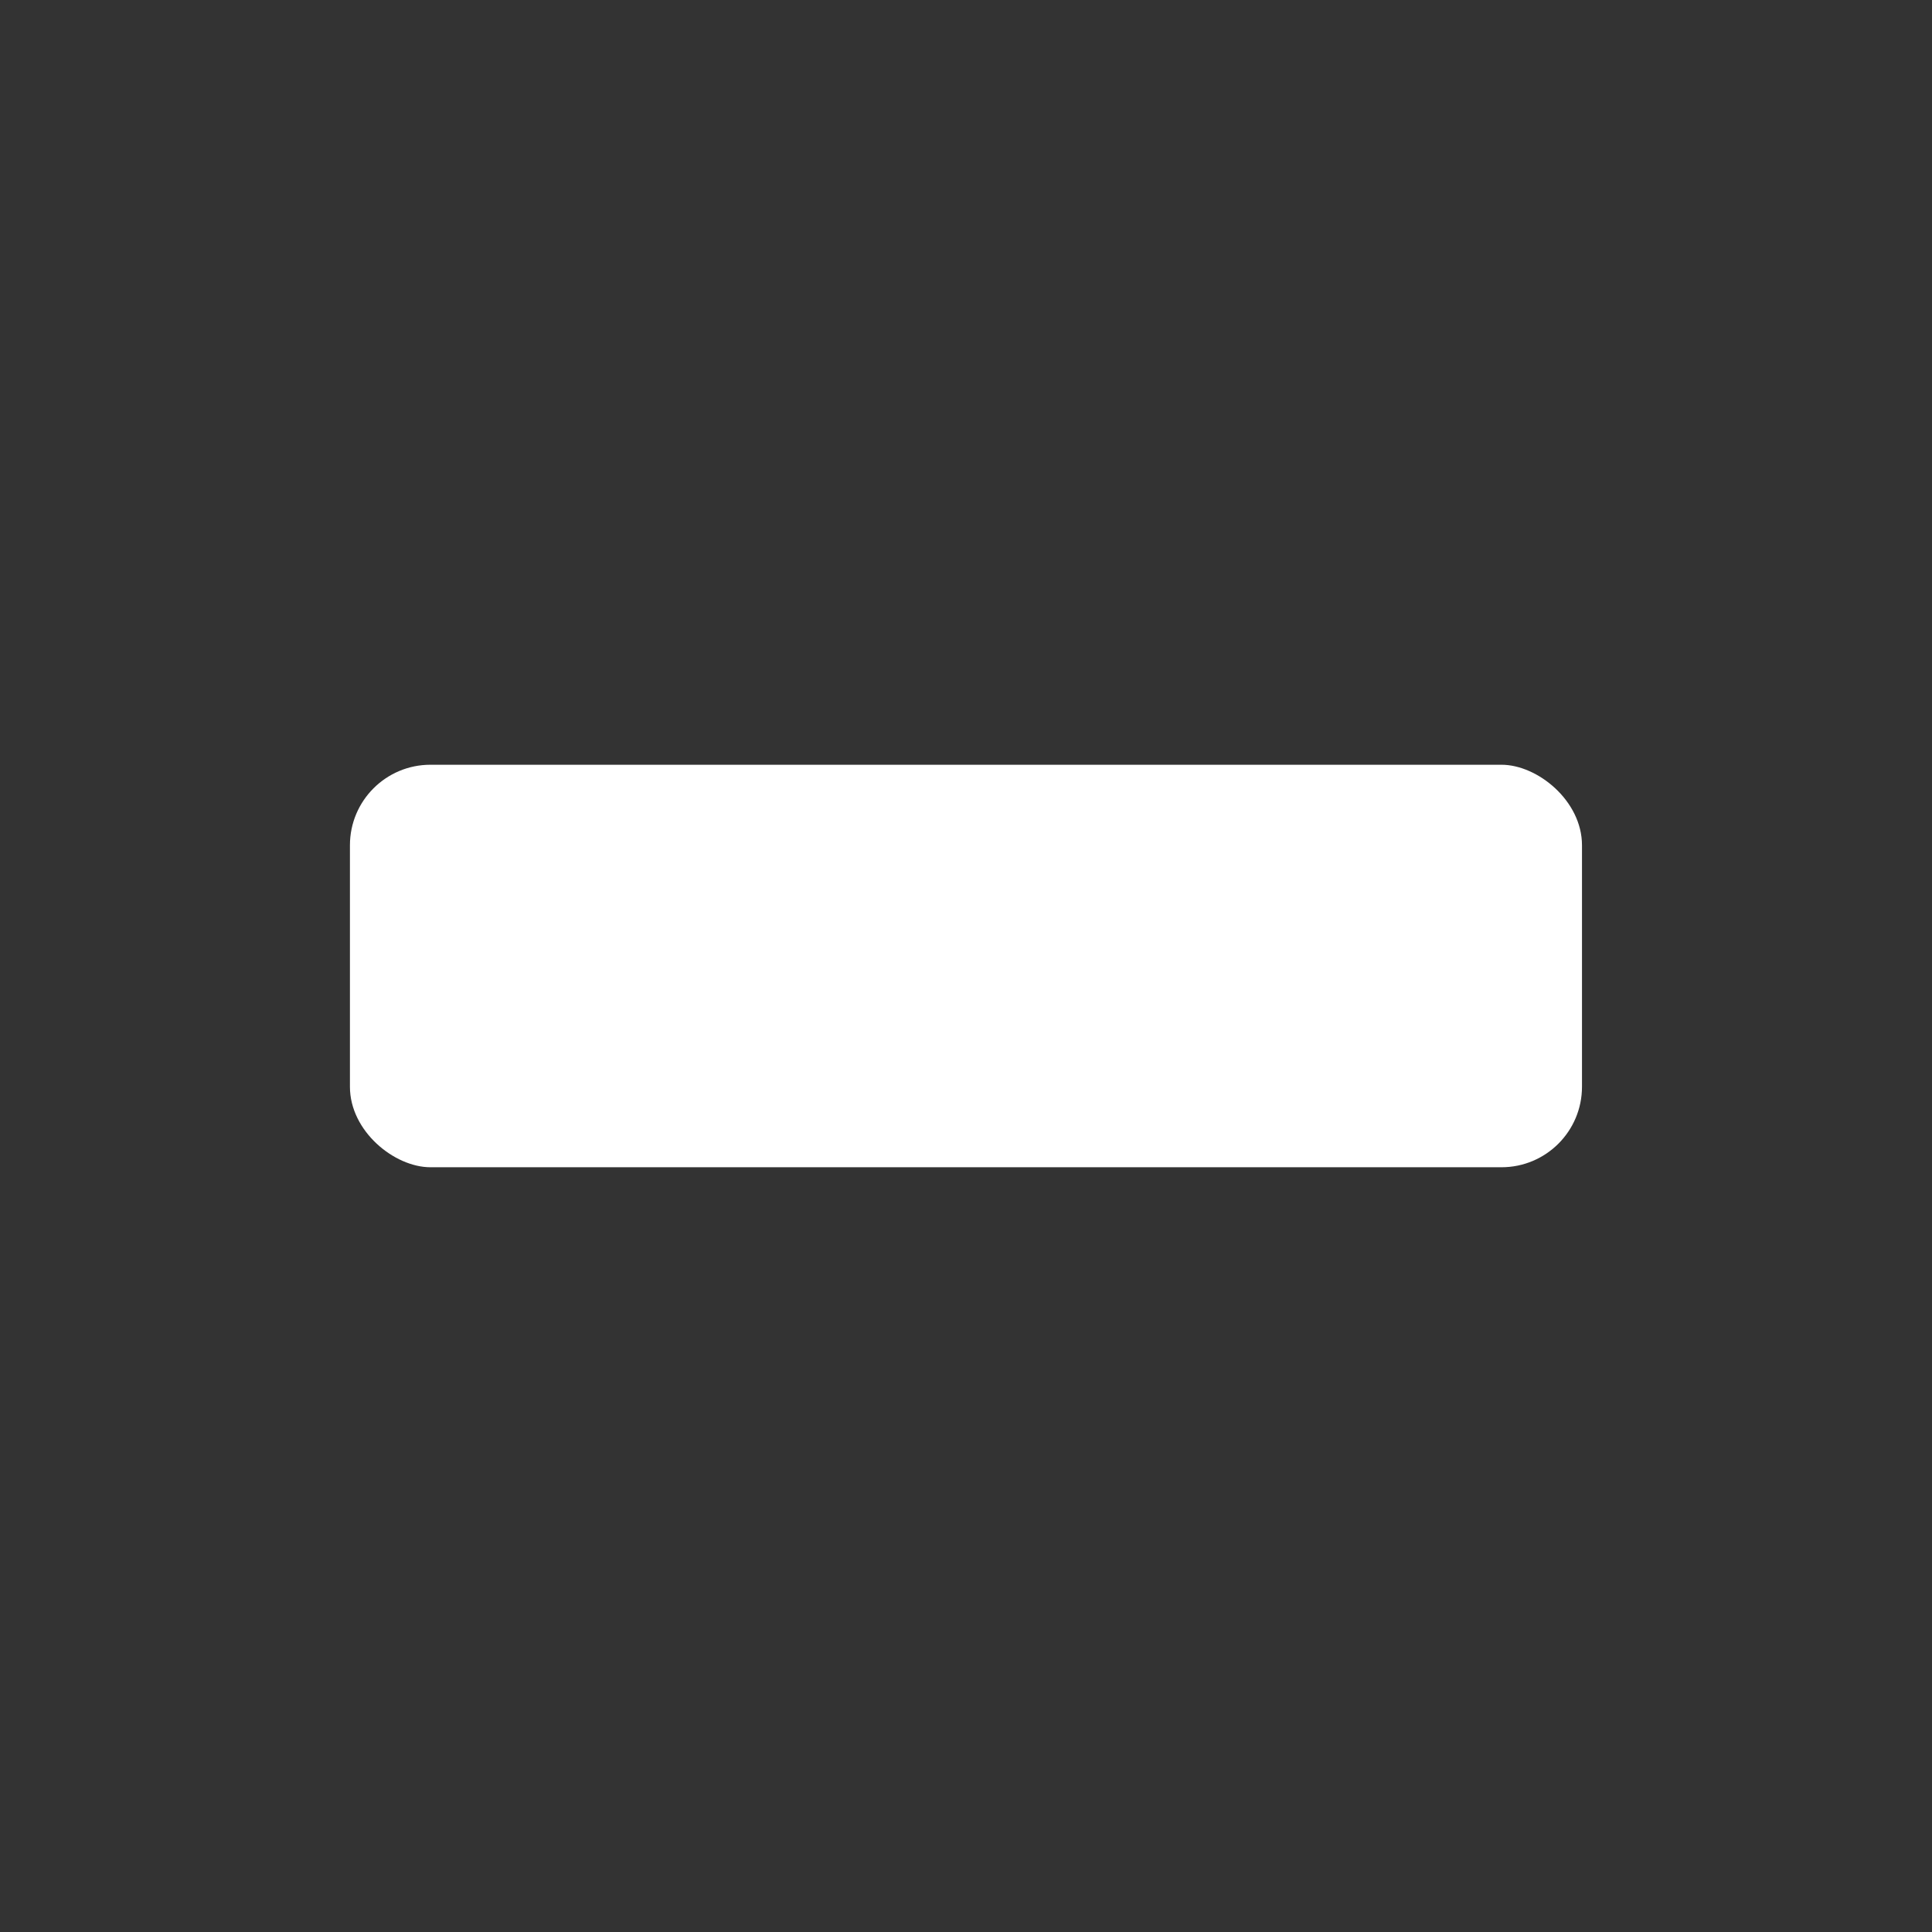 <?xml version="1.0" encoding="UTF-8" standalone="no"?>
<!-- Generator: Adobe Illustrator 21.0.0, SVG Export Plug-In . SVG Version: 6.00 Build 0)  -->

<svg
   xmlns:dc="http://purl.org/dc/elements/1.1/"
   xmlns:cc="http://creativecommons.org/ns#"
   xmlns:rdf="http://www.w3.org/1999/02/22-rdf-syntax-ns#"
   xmlns:svg="http://www.w3.org/2000/svg"
   xmlns="http://www.w3.org/2000/svg"
   xmlns:sodipodi="http://sodipodi.sourceforge.net/DTD/sodipodi-0.dtd"
   xmlns:inkscape="http://www.inkscape.org/namespaces/inkscape"
   version="1.1"
   id="repeat"
   x="0px"
   y="0px"
   viewBox="0 0 24 24"
   style="enable-background:new 0 0 24 24;"
   xml:space="preserve"
   inkscape:version="0.91 r13725"
   sodipodi:docname="remove.svg"><rect x="0" y="0" width="24" height="24" fill="#333333" stroke="none"/><defs
     id="defs13" /><sodipodi:namedview
     pagecolor="#ff1aff"
     bordercolor="#666666"
     borderopacity="1"
     objecttolerance="10"
     gridtolerance="10"
     guidetolerance="10"
     inkscape:pageopacity="0"
     inkscape:pageshadow="2"
     inkscape:window-width="1680"
     inkscape:window-height="950"
     id="namedview11"
     showgrid="false"
     inkscape:zoom="19.666667"
     inkscape:cx="4.779661"
     inkscape:cy="9.9661017"
     inkscape:window-x="0"
     inkscape:window-y="0"
     inkscape:window-maximized="0"
     inkscape:current-layer="repeat" /><style
     type="text/css"
     id="style3">
	.st0{fill:#CF8B17;}
	.st1{fill:#FFFFFF;}
</style><title
     id="title5">repeat</title><rect
     style="opacity:1;fill:#ffffff;fill-opacity:1;fill-rule:nonzero;stroke:none;stroke-width:1;stroke-linecap:square;stroke-linejoin:round;stroke-miterlimit:4;stroke-dasharray:none;stroke-dashoffset:0;stroke-opacity:0.078"
     id="rect4143-1"
     width="5"
     height="15.305"
     x="9.5"
     y="4.347"
     rx="1"
     ry="1"
     transform="matrix(0,1,1,0,0,0)" /></svg>